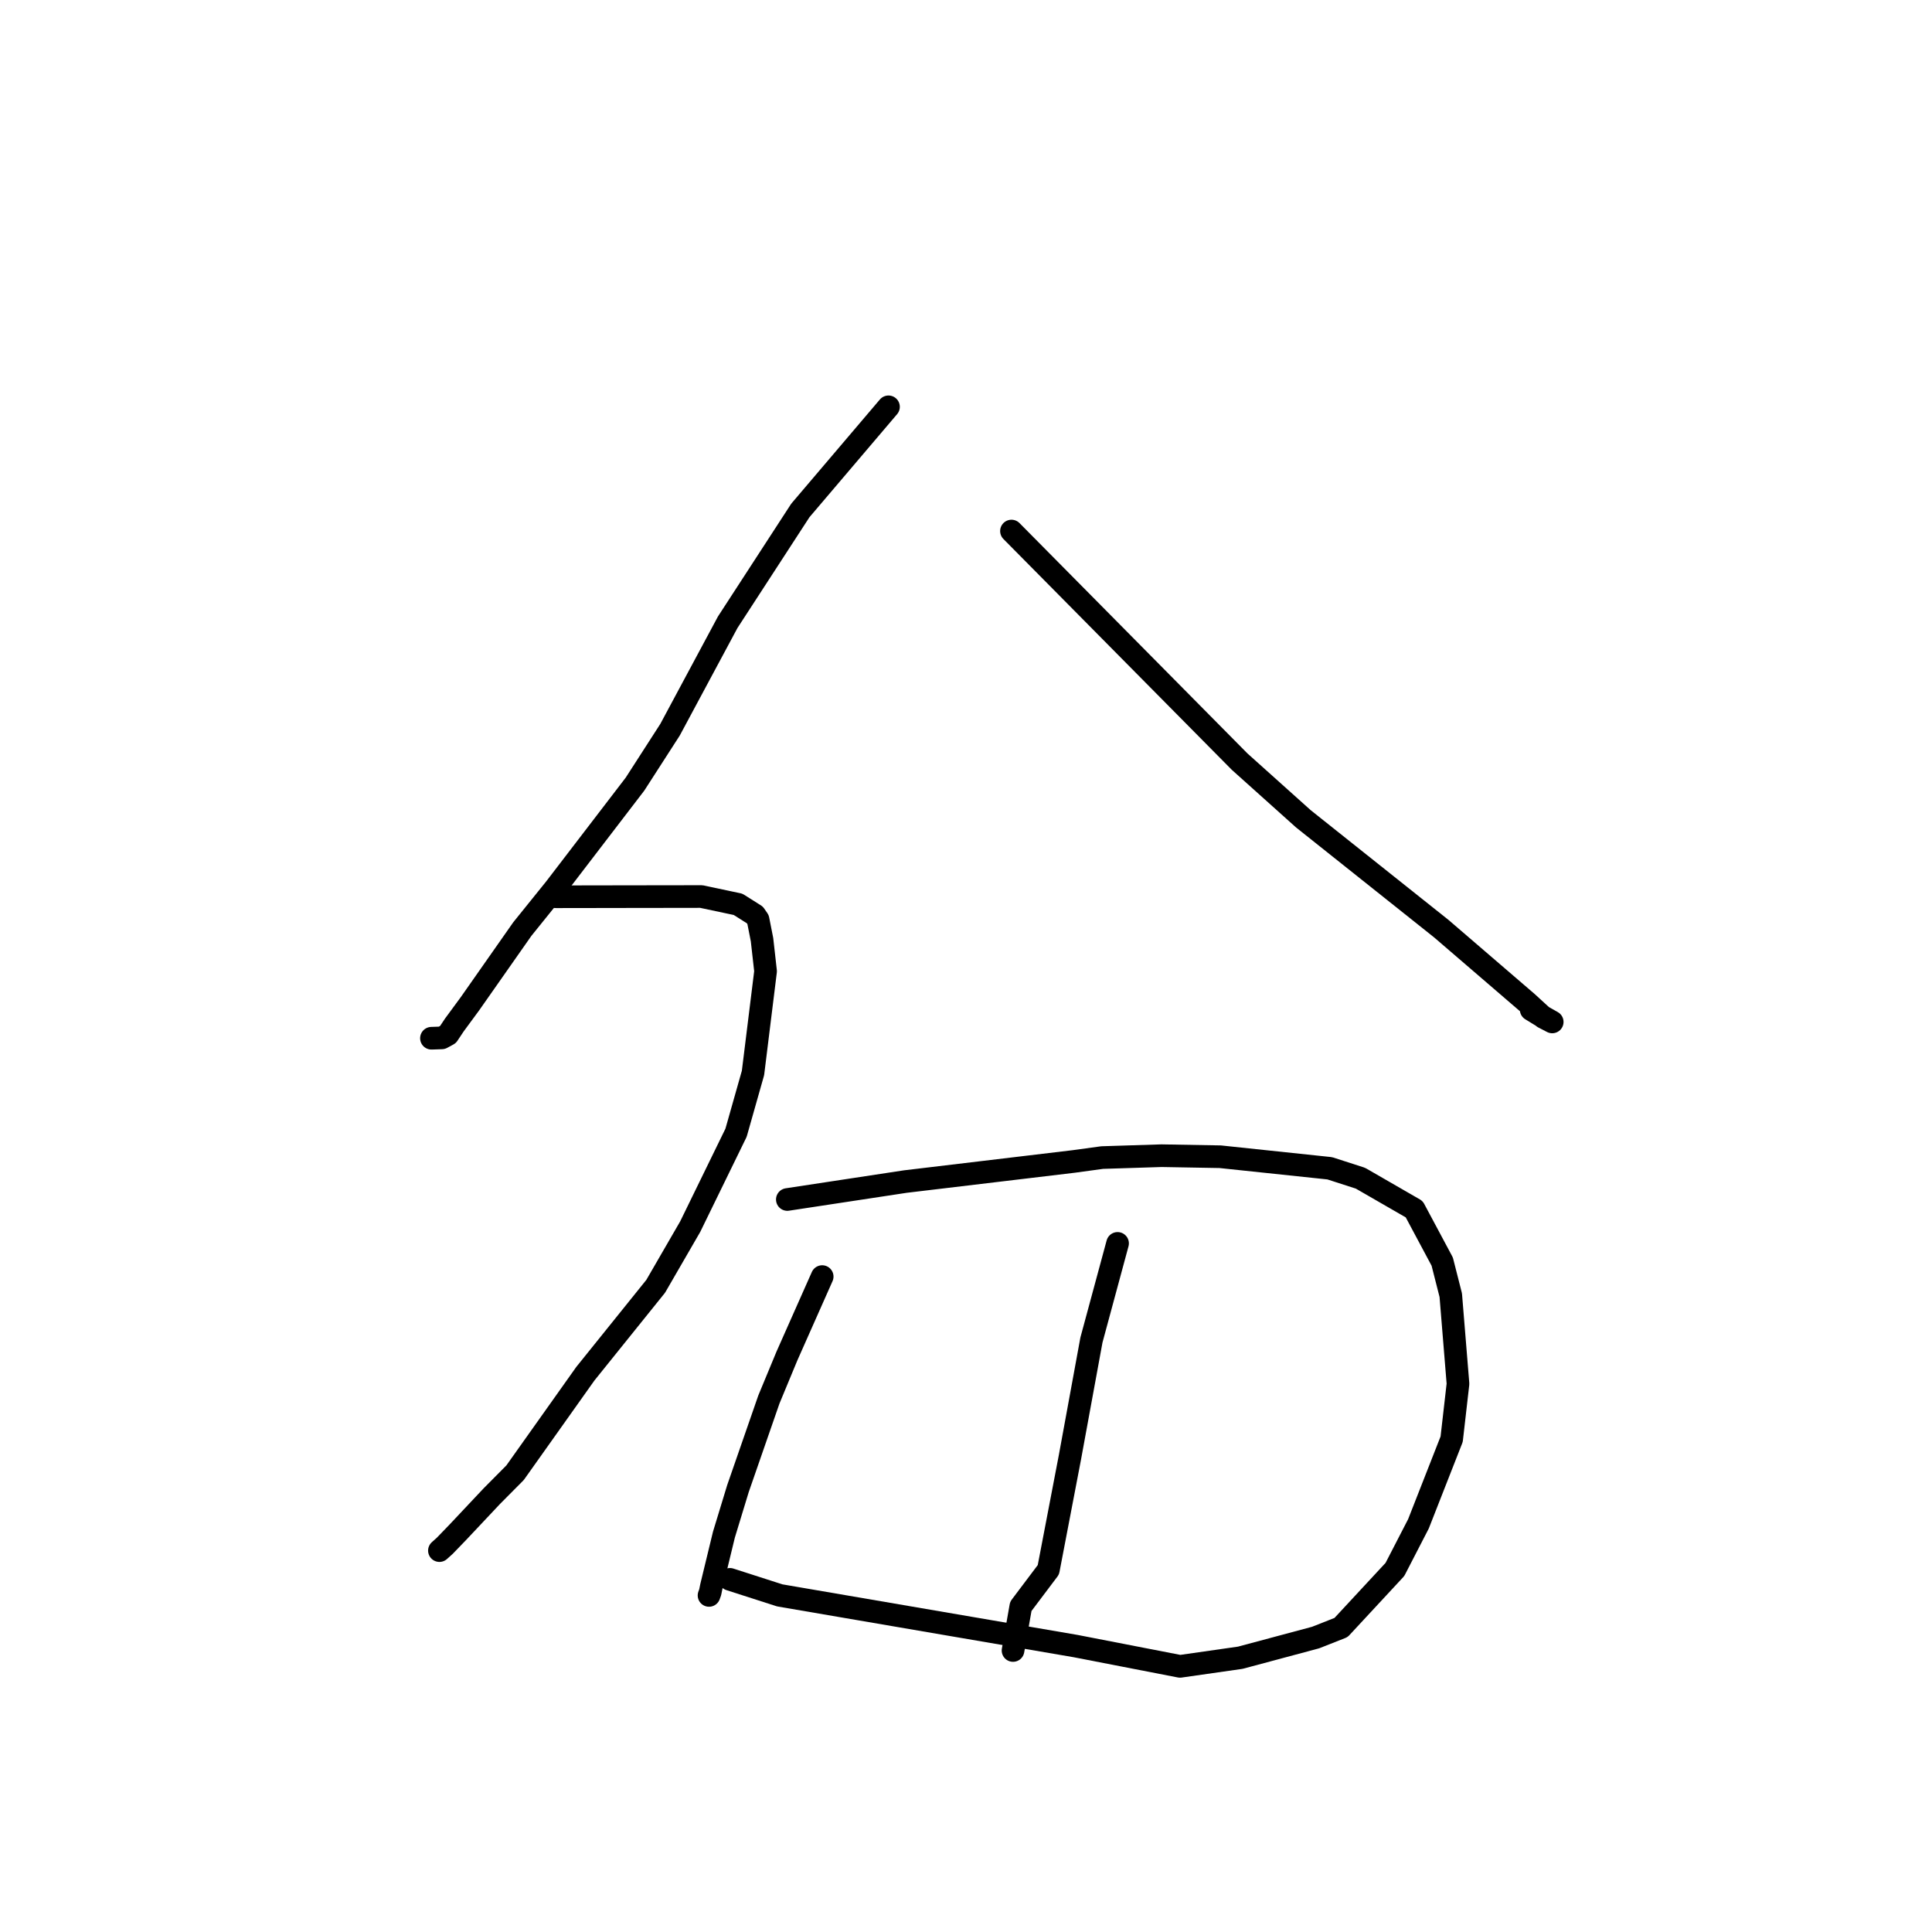 <?xml version="1.0" standalone="no"?>
    <svg width="256" height="256" xmlns="http://www.w3.org/2000/svg" version="1.1">
    <polyline stroke="black" stroke-width="3" stroke-linecap="round" fill="transparent" stroke-linejoin="round" points="117.73 53.906 111.891 60.772 106.051 67.637 96.428 82.445 88.783 96.693 84.139 103.902 73.548 117.725 69.212 123.105 62.277 132.997 60.202 135.818 59.361 137.082 58.616 137.486 58.543 137.525 57.508 137.56 57.169 137.571 " />
        <polyline stroke="black" stroke-width="3" stroke-linecap="round" fill="transparent" stroke-linejoin="round" points="134.024 70.366 149.145 85.647 164.265 100.928 172.707 108.5 190.977 123.049 202.358 132.836 204.508 134.804 205.665 135.405 205.675 135.41 205.677 135.411 204.101 134.521 202.889 133.779 " />
        <polyline stroke="black" stroke-width="3" stroke-linecap="round" fill="transparent" stroke-linejoin="round" points="73.63 118.825 78.211 118.818 82.793 118.81 90.62 118.799 92.932 118.795 97.799 119.829 100.02 121.232 100.446 121.849 100.972 124.516 101.442 128.695 99.776 142.171 97.53 150.094 91.454 162.541 86.883 170.441 77.557 182.032 68.249 195.144 65.175 198.24 60.671 203.026 58.943 204.817 58.24 205.449 58.231 205.457 58.226 205.462 58.225 205.463 58.225 205.463 " />
        <polyline stroke="black" stroke-width="3" stroke-linecap="round" fill="transparent" stroke-linejoin="round" points="104.326 158.94 112.143 157.752 119.96 156.564 142.247 153.903 146.046 153.384 153.908 153.135 161.686 153.273 176.198 154.805 180.271 156.121 187.389 160.225 191.102 167.168 192.234 171.618 193.191 183.361 192.352 190.7 187.953 201.915 184.833 207.961 177.694 215.655 174.328 216.983 164.348 219.658 156.361 220.801 142.53 218.114 103.32 211.396 96.716 209.272 " />
        <polyline stroke="black" stroke-width="3" stroke-linecap="round" fill="transparent" stroke-linejoin="round" points="108.944 169.154 106.609 174.412 104.275 179.669 101.882 185.438 97.784 197.245 95.922 203.352 94.262 210.199 94.102 210.988 93.966 211.358 93.95 211.402 " />
        <polyline stroke="black" stroke-width="3" stroke-linecap="round" fill="transparent" stroke-linejoin="round" points="148.084 164.756 146.353 171.156 144.622 177.556 141.77 193.106 138.915 208.004 135.263 212.852 134.326 218.167 134.232 218.698 " />
        </svg>